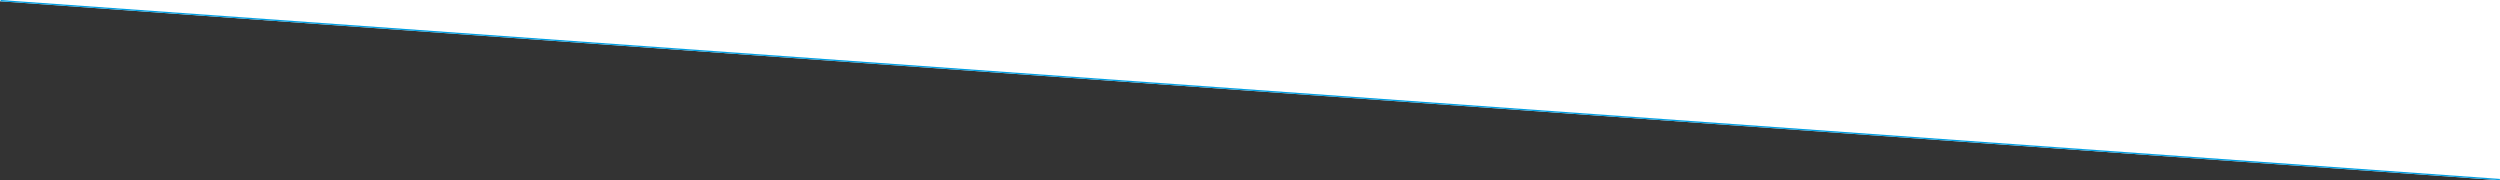 <svg xmlns:rdf="http://www.w3.org/1999/02/22-rdf-syntax-ns#" xmlns="http://www.w3.org/2000/svg" enable-background="new 0 0 1927.136 138.69" xml:space="preserve" height="138.48" viewBox="0 0 1920.536 138.477" width="1920.5" version="1.1" y="0px" x="0px" xmlns:cc="http://creativecommons.org/ns#" xmlns:dc="http://purl.org/dc/elements/1.1/"><rect x="0" y="0" width="1920.536" height="138.477" fill="#333333" stroke="none"/><g stroke-miterlimit="10" transform="translate(-6.65 -.75)"><polyline stroke="#fff" points="6.686 1.25 6.686 1.25 6.686 1.25 966.69 1.25 1926.7 1.25 1926.7 69.97 1926.7 138.69 966.69 69.97 6.686 1.25" fill="#fff"/><line y2="138.69" x2="1927.1" stroke="#009fe3" y1="1.25" x1="7.136"/></g></svg>

